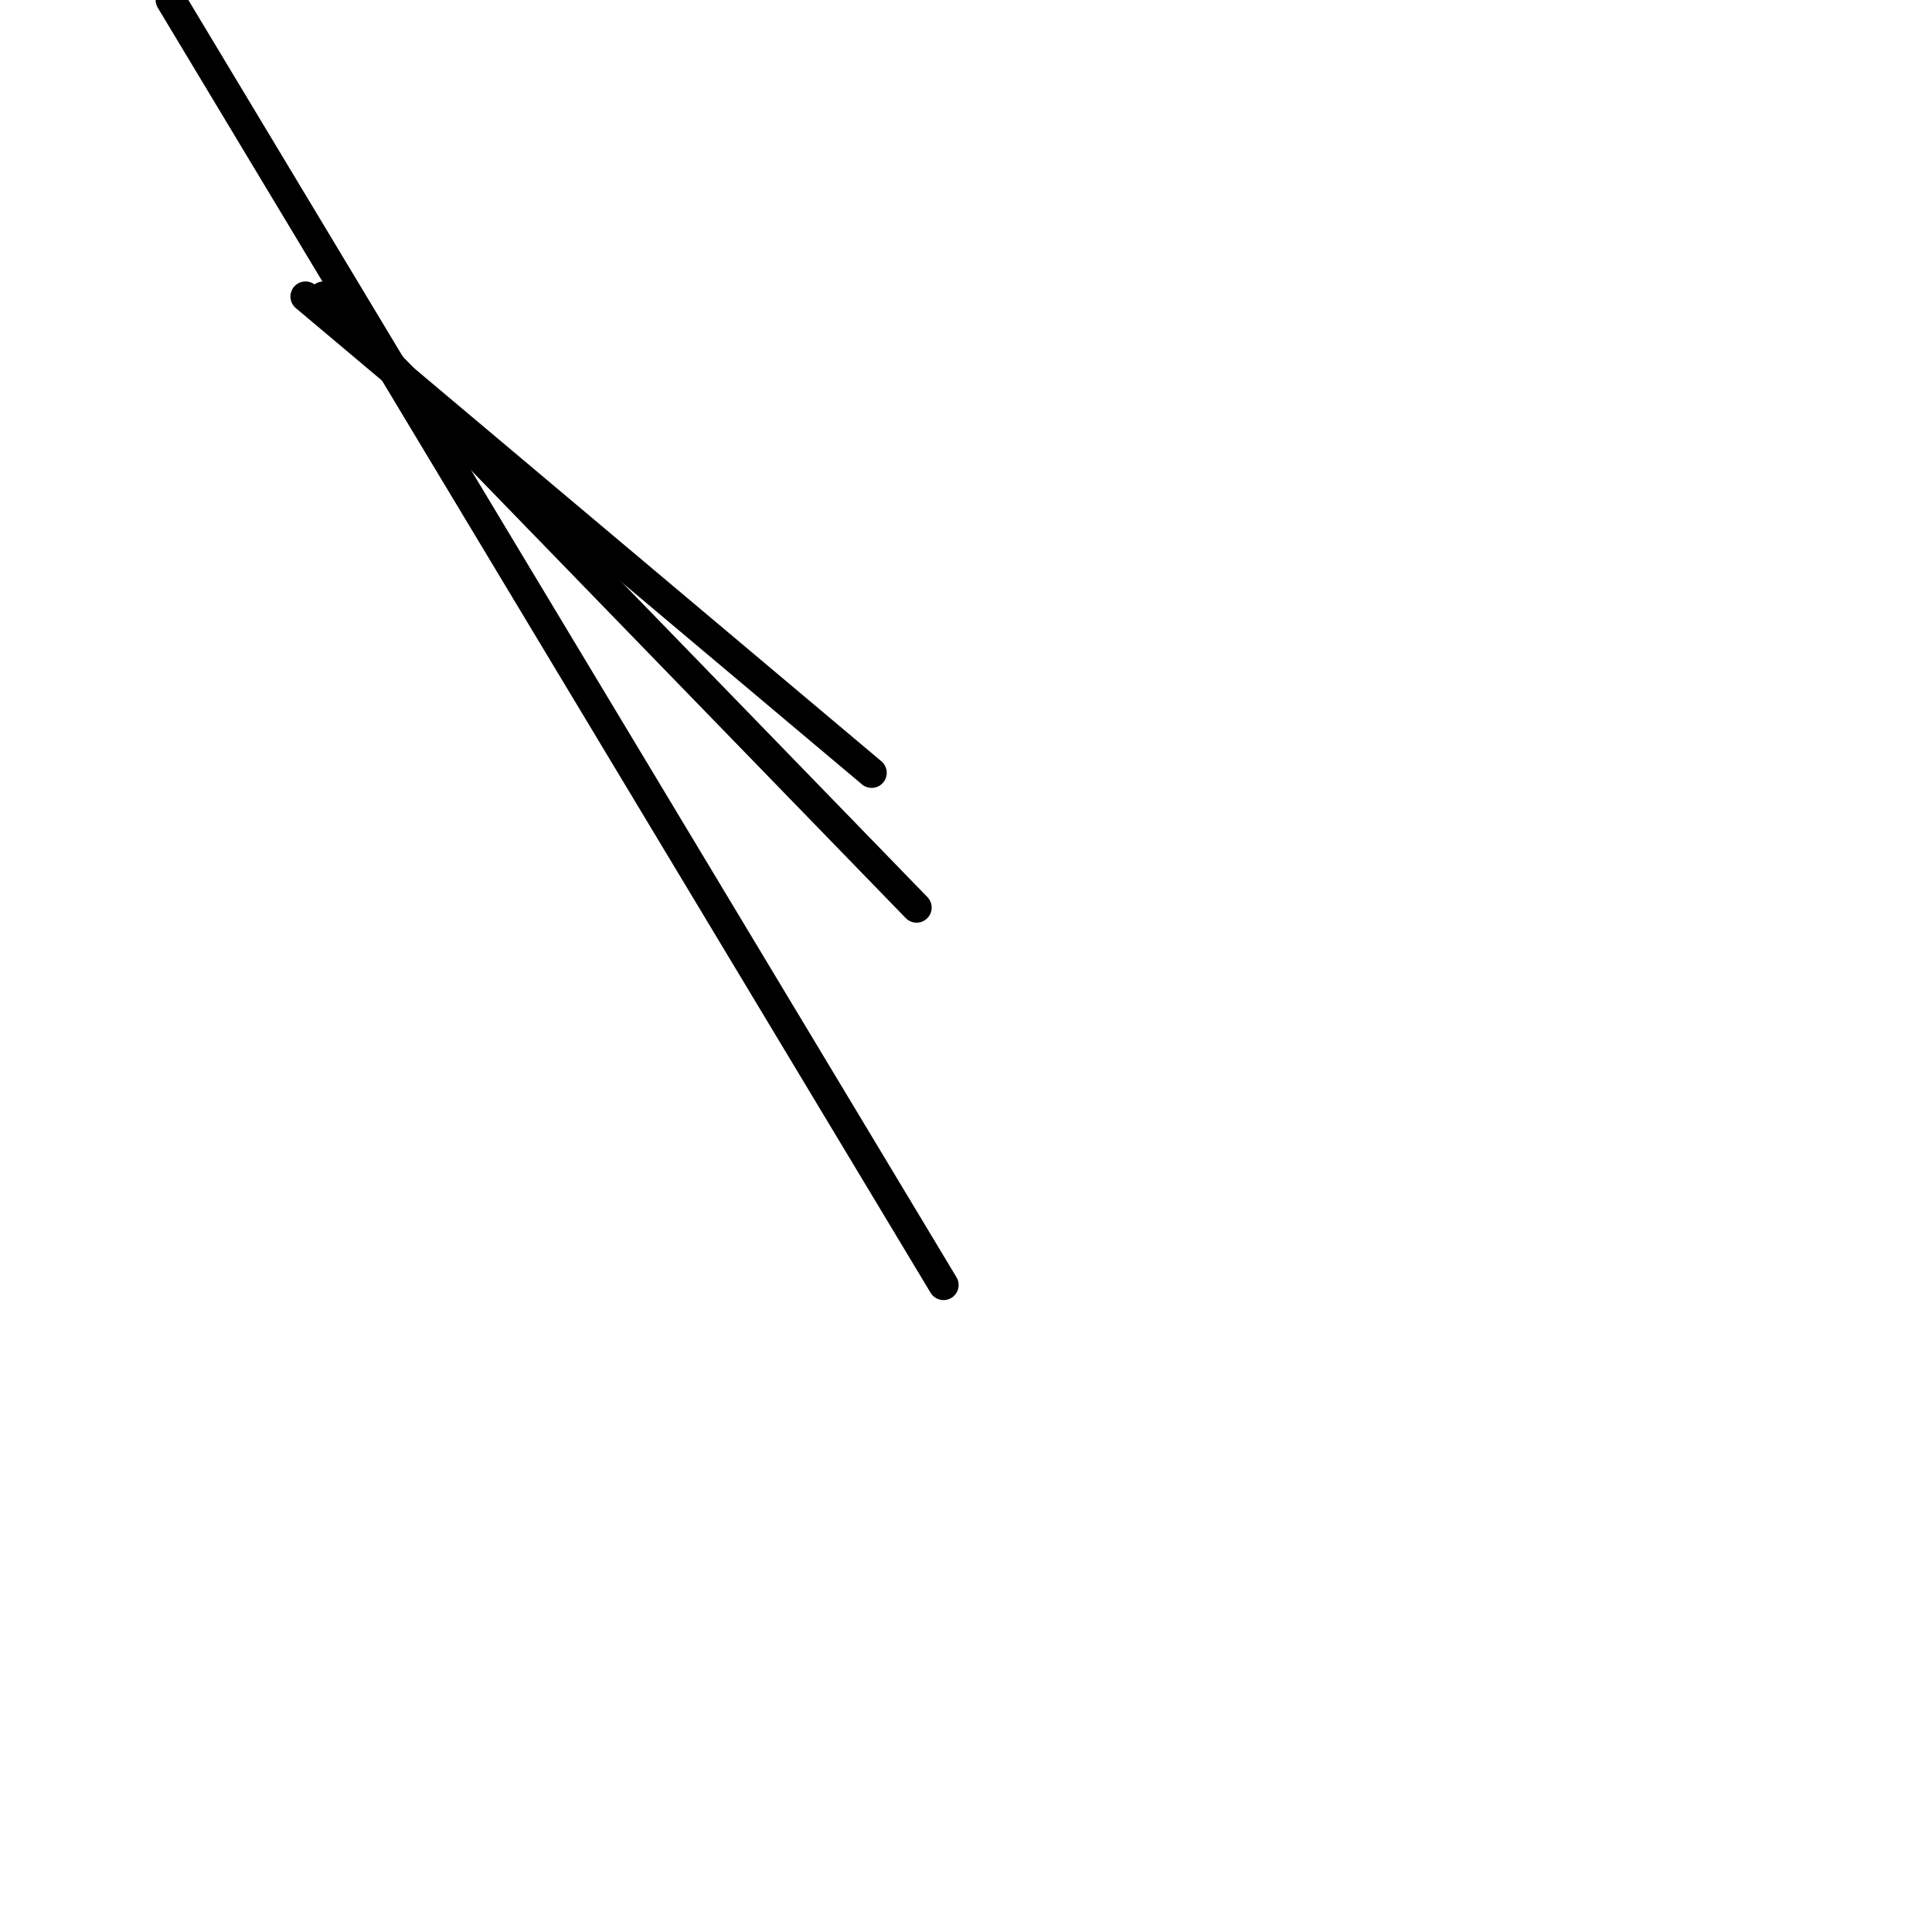 <?xml version="1.0" encoding="utf-8" ?>
<svg baseProfile="full" height="256" version="1.1" width="256" xmlns="http://www.w3.org/2000/svg" xmlns:ev="http://www.w3.org/2001/xml-events" xmlns:xlink="http://www.w3.org/1999/xlink"><defs /><polyline fill="none" points="40.484,39.293 115.498,102.4" stroke="black" stroke-linecap="round" stroke-width="4" /><polyline fill="none" points="42.865,39.293 121.451,120.26" stroke="black" stroke-linecap="round" stroke-width="4" /><polyline fill="none" points="22.623,0.0 125.023,170.27" stroke="black" stroke-linecap="round" stroke-width="4" /></svg>